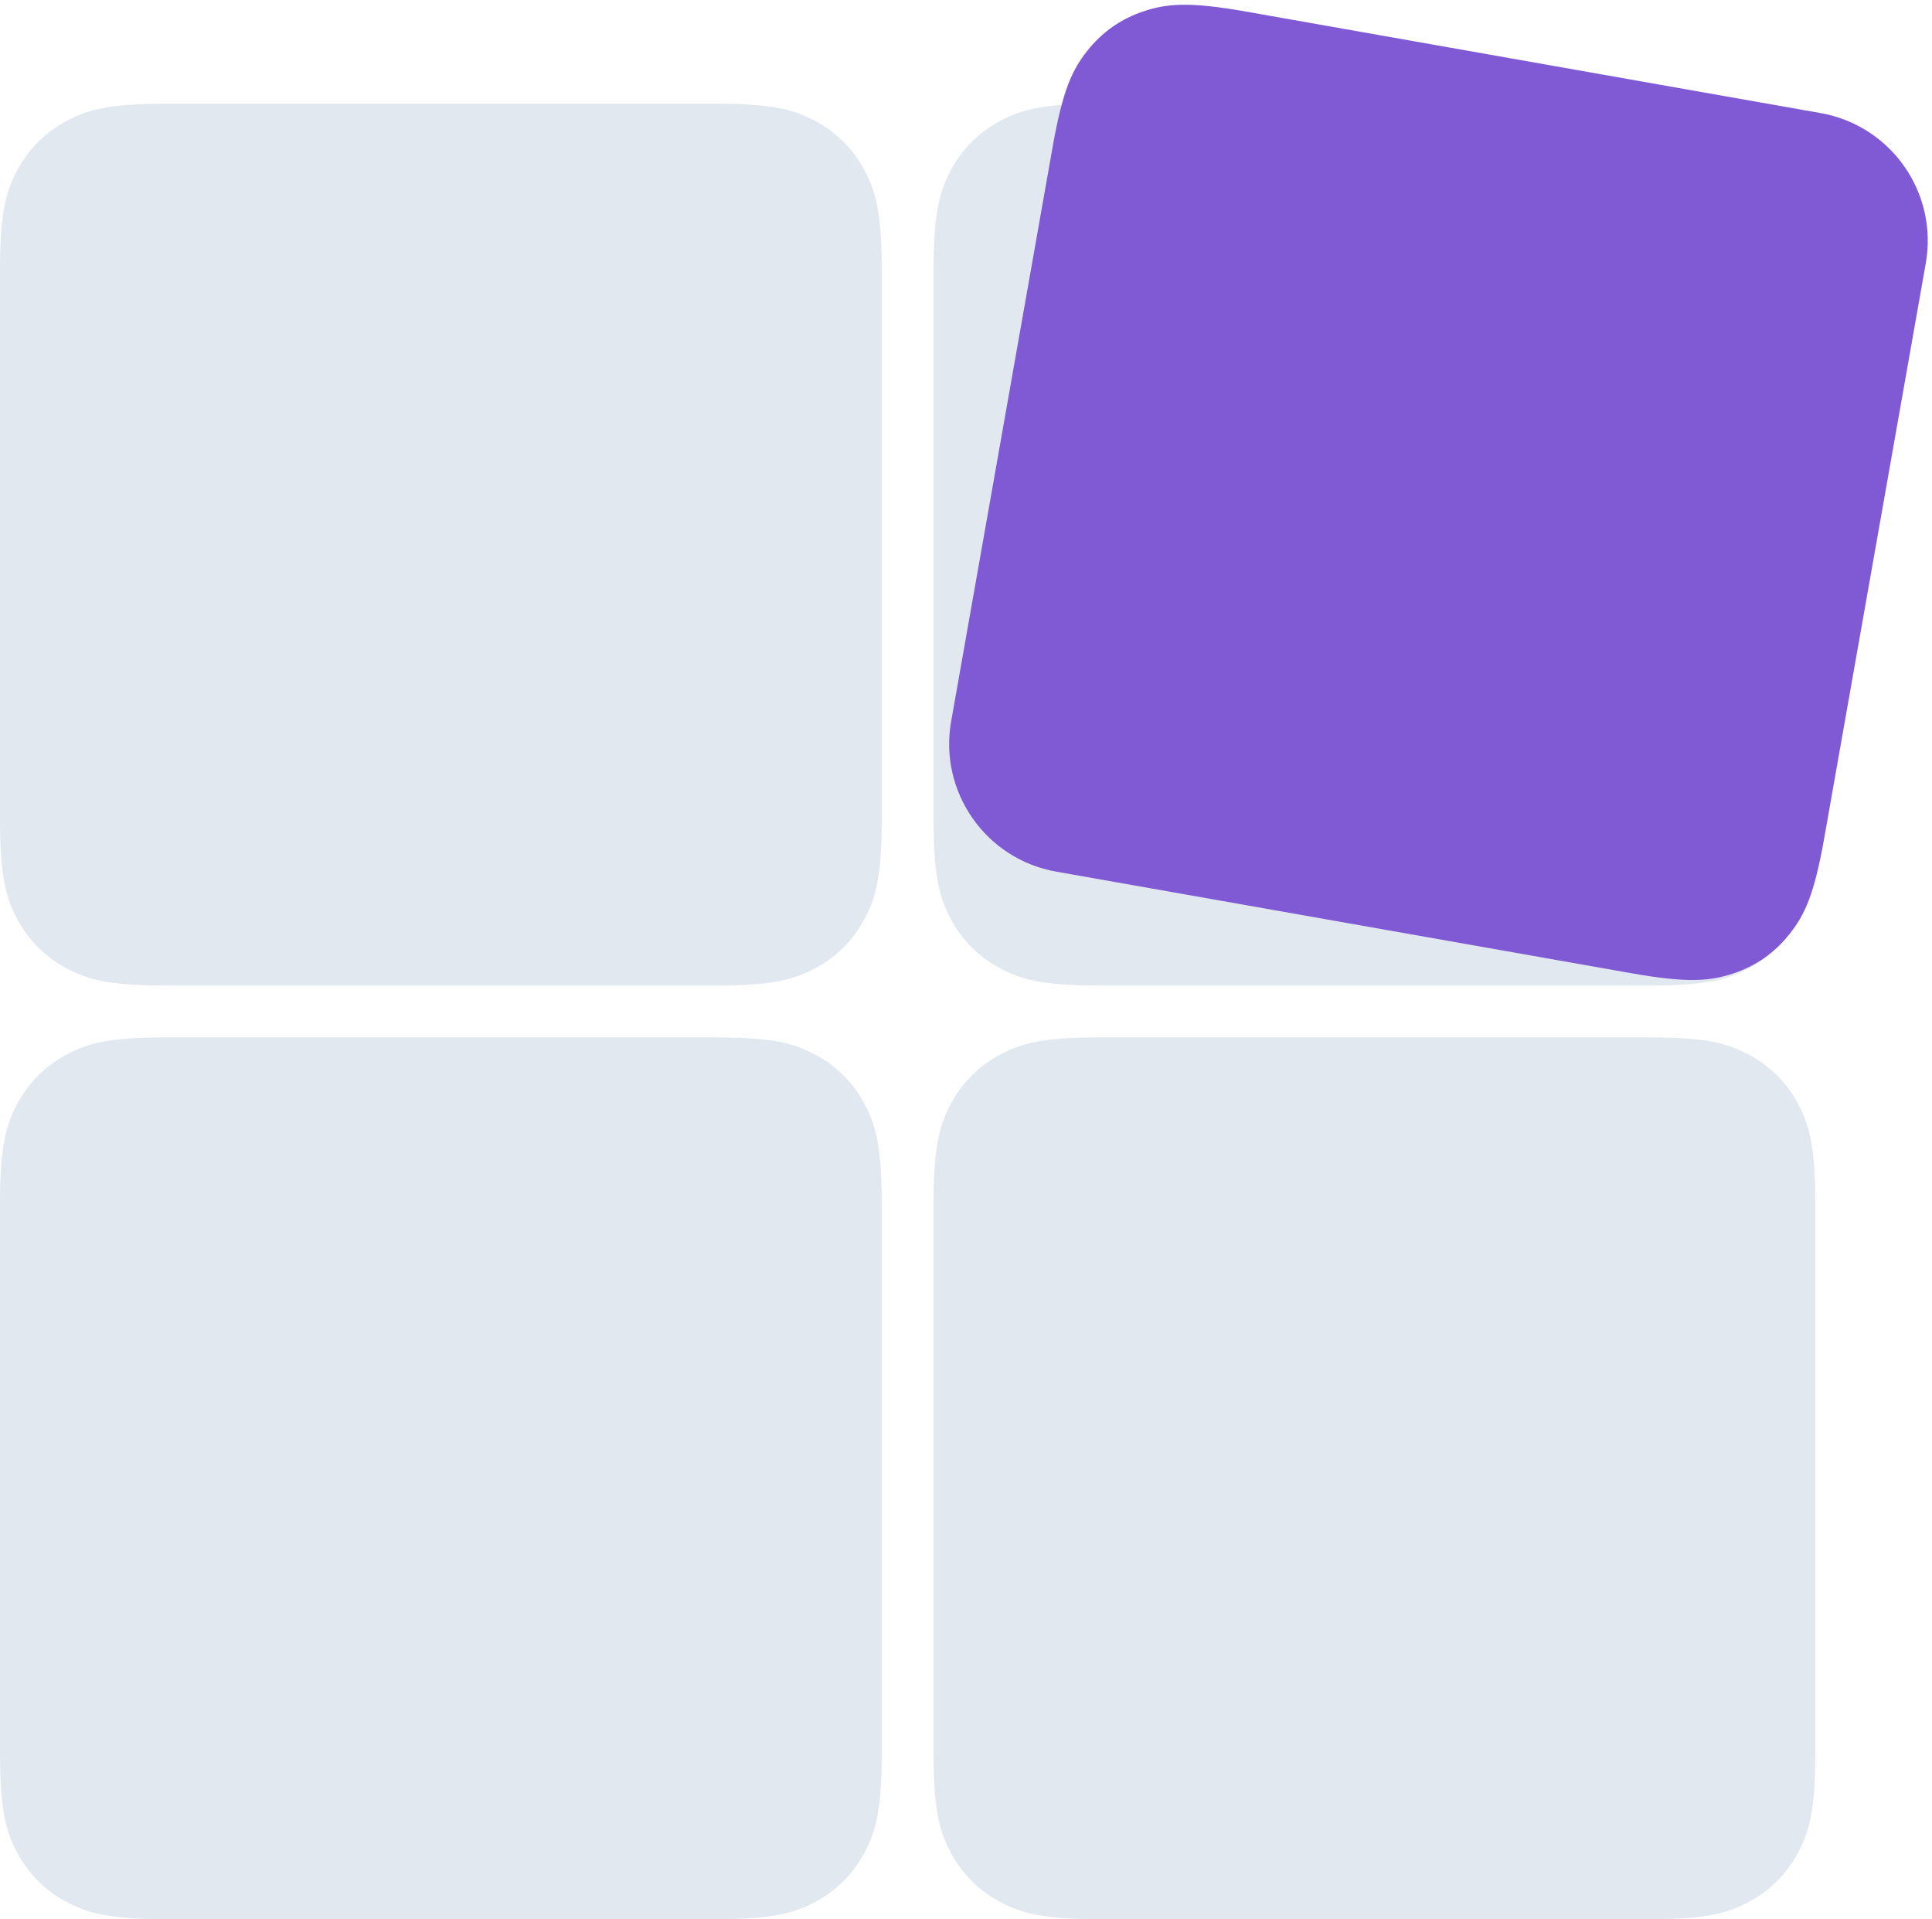 <svg height="148" viewBox="0 0 149 148" width="149" xmlns="http://www.w3.org/2000/svg"><g fill="none" fill-rule="evenodd" transform="translate(0 -2)"><g fill="#e2e8f0" transform="translate(0 10)"><path d="m12.819 0h42.361c4.458 0 6.074.464 7.704 1.336s2.909 2.15 3.78 3.78c.872 1.63 1.336 3.246 1.336 7.704v42.361c0 4.458-.464 6.074-1.336 7.704-.872 1.63-2.15 2.909-3.78 3.78-1.63.872-3.246 1.336-7.704 1.336h-42.361c-4.458 0-6.074-.464-7.704-1.336-1.63-.872-2.909-2.15-3.78-3.78s-1.336-3.246-1.336-7.704v-42.361c0-4.458.464-6.074 1.336-7.704s2.15-2.909 3.78-3.78 3.246-1.336 7.704-1.336z"/><path d="m84.819 0h42.361c4.458 0 6.074.464 7.704 1.336 1.63.872 2.909 2.15 3.78 3.78.872 1.63 1.336 3.246 1.336 7.704v42.361c0 4.458-.464 6.074-1.336 7.704-.872 1.63-2.15 2.909-3.78 3.78-1.63.872-3.246 1.336-7.704 1.336h-42.361c-4.458 0-6.074-.464-7.704-1.336-1.63-.872-2.909-2.15-3.78-3.78-.872-1.63-1.336-3.246-1.336-7.704v-42.361c0-4.458.464-6.074 1.336-7.704.872-1.63 2.15-2.909 3.78-3.78s3.246-1.336 7.704-1.336z"/><path d="m84.819 72h42.361c4.458 0 6.074.464 7.704 1.336 1.63.872 2.909 2.15 3.78 3.78.872 1.63 1.336 3.246 1.336 7.704v42.361c0 4.458-.464 6.074-1.336 7.704-.872 1.63-2.15 2.909-3.78 3.78-1.63.872-3.246 1.336-7.704 1.336h-42.361c-4.458 0-6.074-.464-7.704-1.336-1.63-.872-2.909-2.15-3.78-3.78-.872-1.63-1.336-3.246-1.336-7.704v-42.361c0-4.458.464-6.074 1.336-7.704.872-1.63 2.15-2.909 3.78-3.78 1.63-.872 3.246-1.336 7.704-1.336z"/><path d="m12.819 72h42.361c4.458 0 6.074.464 7.704 1.336 1.63.872 2.909 2.15 3.78 3.78.872 1.63 1.336 3.246 1.336 7.704v42.361c0 4.458-.464 6.074-1.336 7.704-.872 1.63-2.15 2.909-3.78 3.78-1.63.872-3.246 1.336-7.704 1.336h-42.361c-4.458 0-6.074-.464-7.704-1.336-1.63-.872-2.909-2.15-3.78-3.78-.872-1.63-1.336-3.246-1.336-7.704v-42.361c0-4.458.464-6.074 1.336-7.704s2.15-2.909 3.78-3.78c1.63-.872 3.246-1.336 7.704-1.336z"/></g><path d="m89.822 6.002 45.037-.001c5.523-.001 10 4.476 10 9.999 0 0 0 .001-.001.001l-.001 45.023c-.001 4.457-.465 6.074-1.337 7.703s-2.151 2.909-3.78 3.78c-1.63.872-3.246 1.336-7.703 1.337l-45.037.001c-5.523.001-10-4.476-10-9.999 0-0 0-.001.001-.001l.001-45.023c.001-4.457.465-6.074 1.337-7.703.872-1.63 2.151-2.909 3.78-3.78s3.246-1.336 7.703-1.337z" fill="#805ad5" transform="matrix(.985 .174 -.174 .985 8.618 -18.656)"/></g></svg>